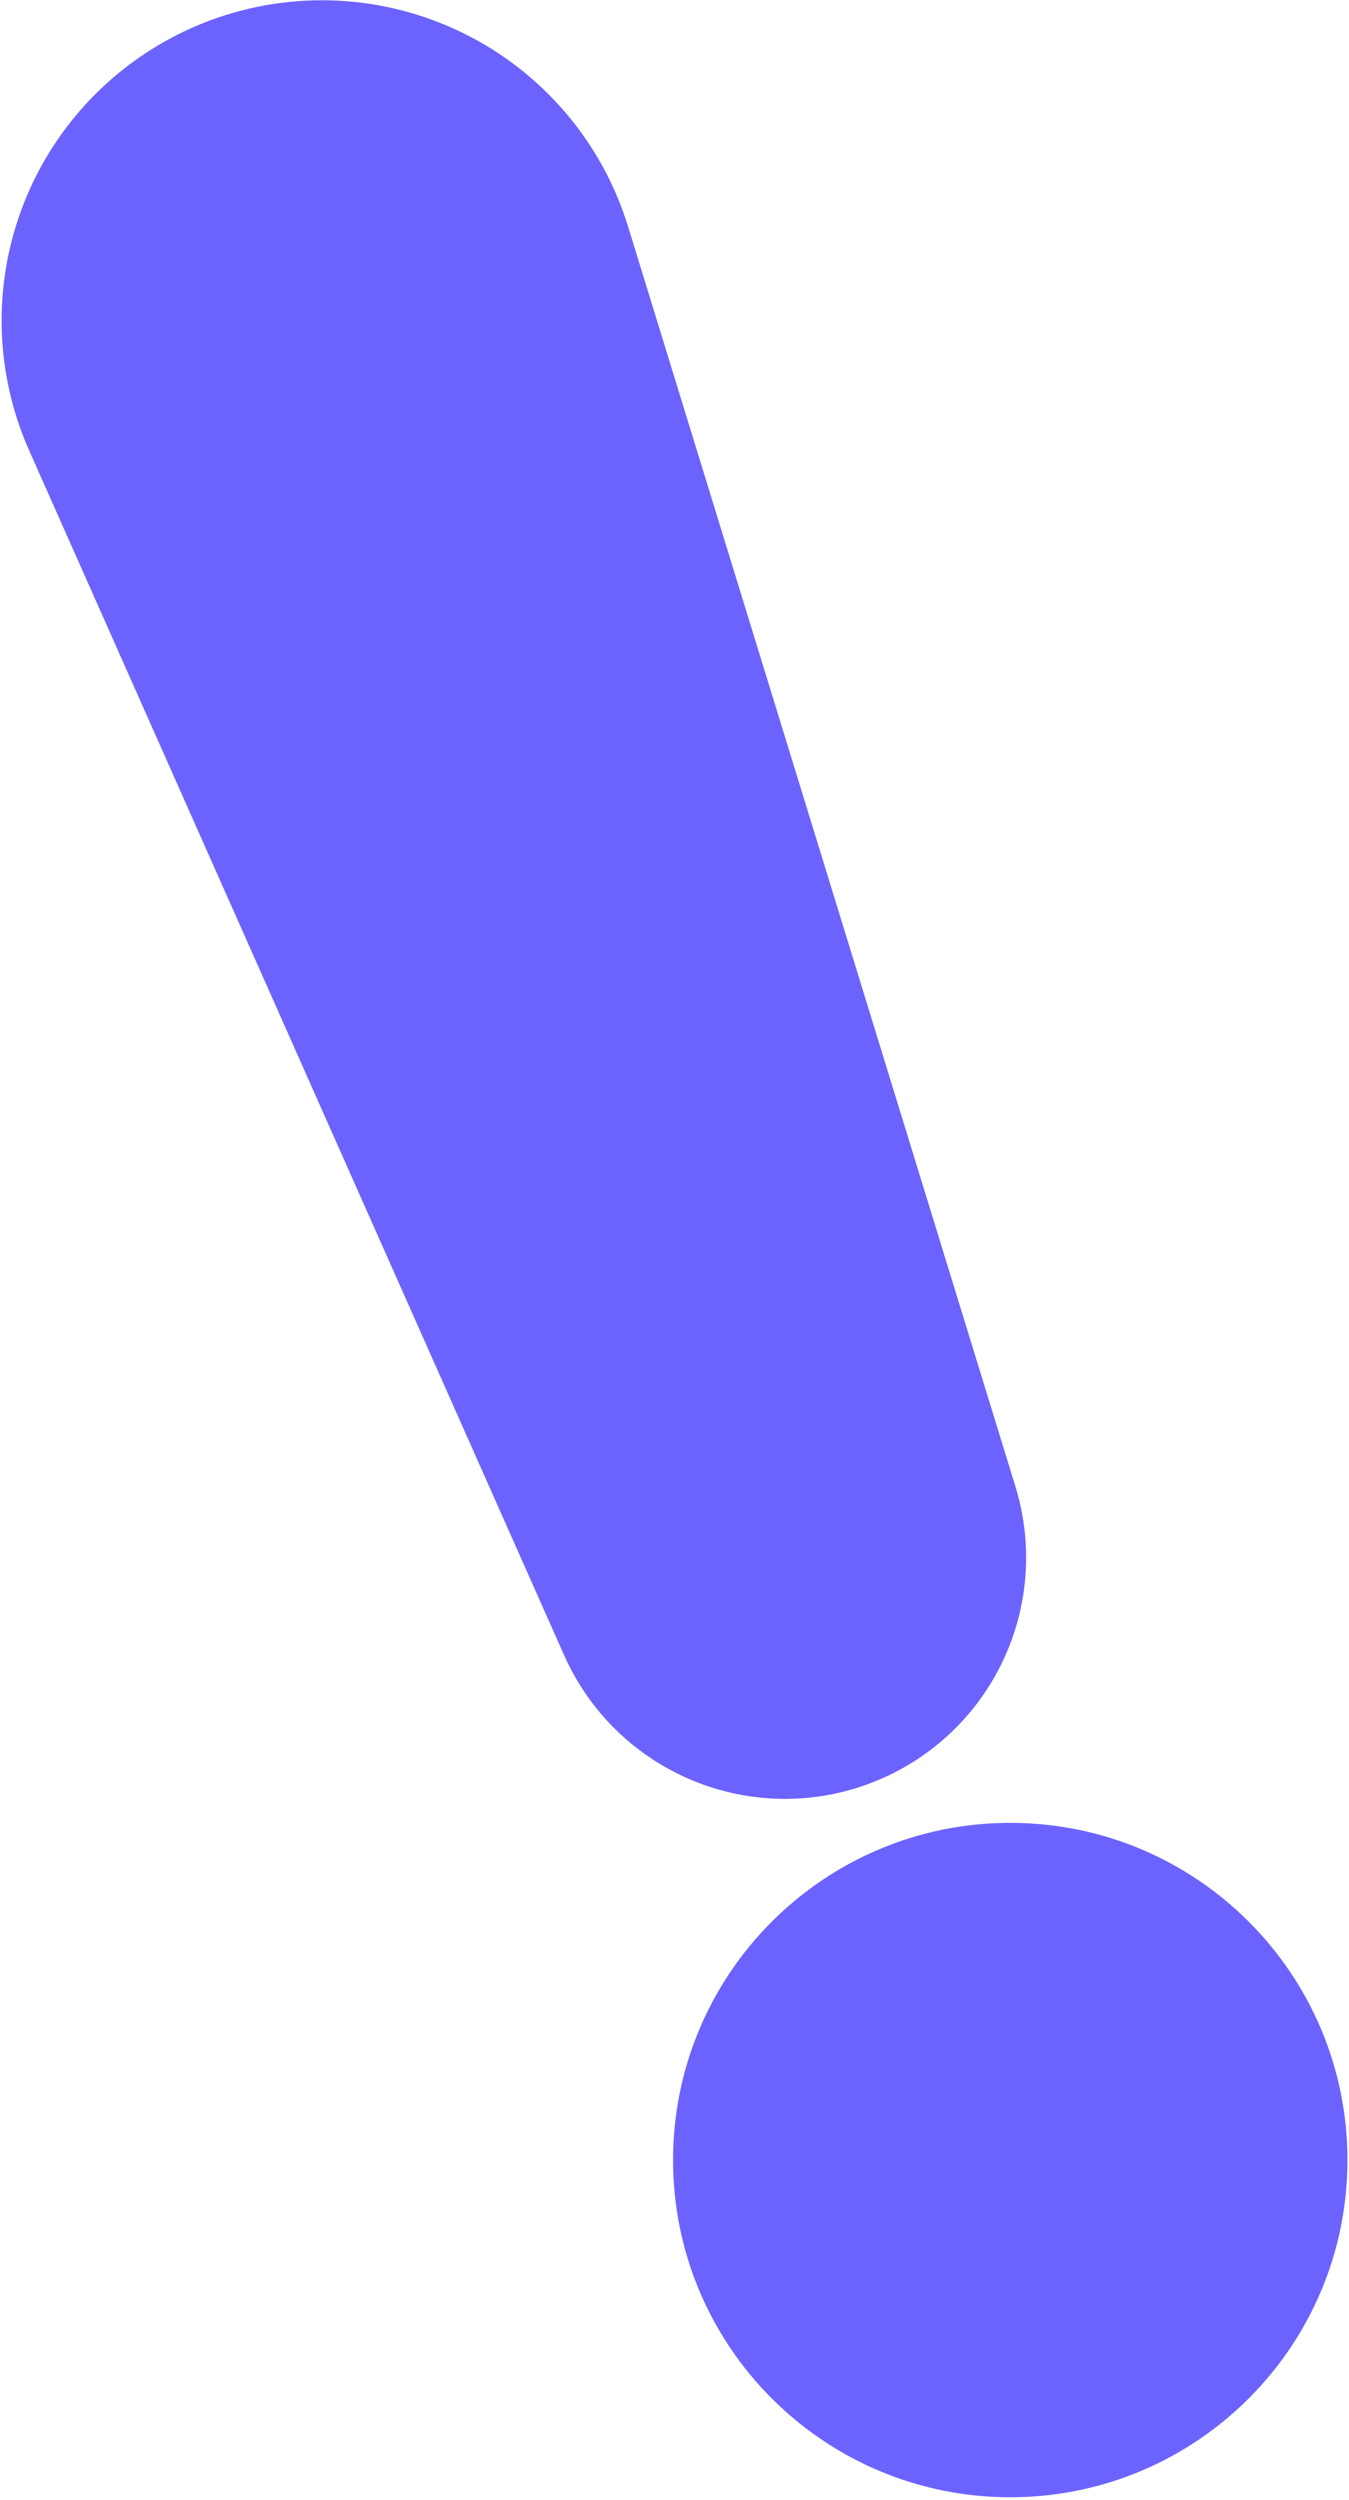 <svg width="252" height="467" viewBox="0 0 252 467" fill="none" xmlns="http://www.w3.org/2000/svg">
<path d="M188.722 466.494C223.51 466.494 251.711 438.293 251.711 403.505C251.711 368.717 223.51 340.515 188.722 340.515C153.934 340.515 125.732 368.717 125.732 403.505C125.732 438.293 153.934 466.494 188.722 466.494Z" fill="#6C63FF"/>
<path d="M146.656 336.04C137.926 336.04 129.383 333.51 122.062 328.756C114.74 324.002 108.953 317.228 105.401 309.253L5.449 84.162C2.138 76.705 0.387 68.651 0.303 60.493C0.219 52.335 1.805 44.246 4.963 36.724C8.12 29.201 12.783 22.404 18.664 16.75C24.545 11.096 31.52 6.704 39.161 3.845C46.801 0.985 54.946 -0.281 63.094 0.123C71.243 0.527 79.222 2.594 86.543 6.195C93.863 9.796 100.369 14.857 105.662 21.066C110.954 27.274 114.921 34.499 117.319 42.297L189.696 277.709C191.768 284.448 192.231 291.578 191.048 298.528C189.864 305.477 187.067 312.053 182.882 317.725C178.696 323.398 173.238 328.01 166.947 331.19C160.656 334.371 153.706 336.032 146.656 336.04H146.656Z" fill="#6C63FF"/>
</svg>
